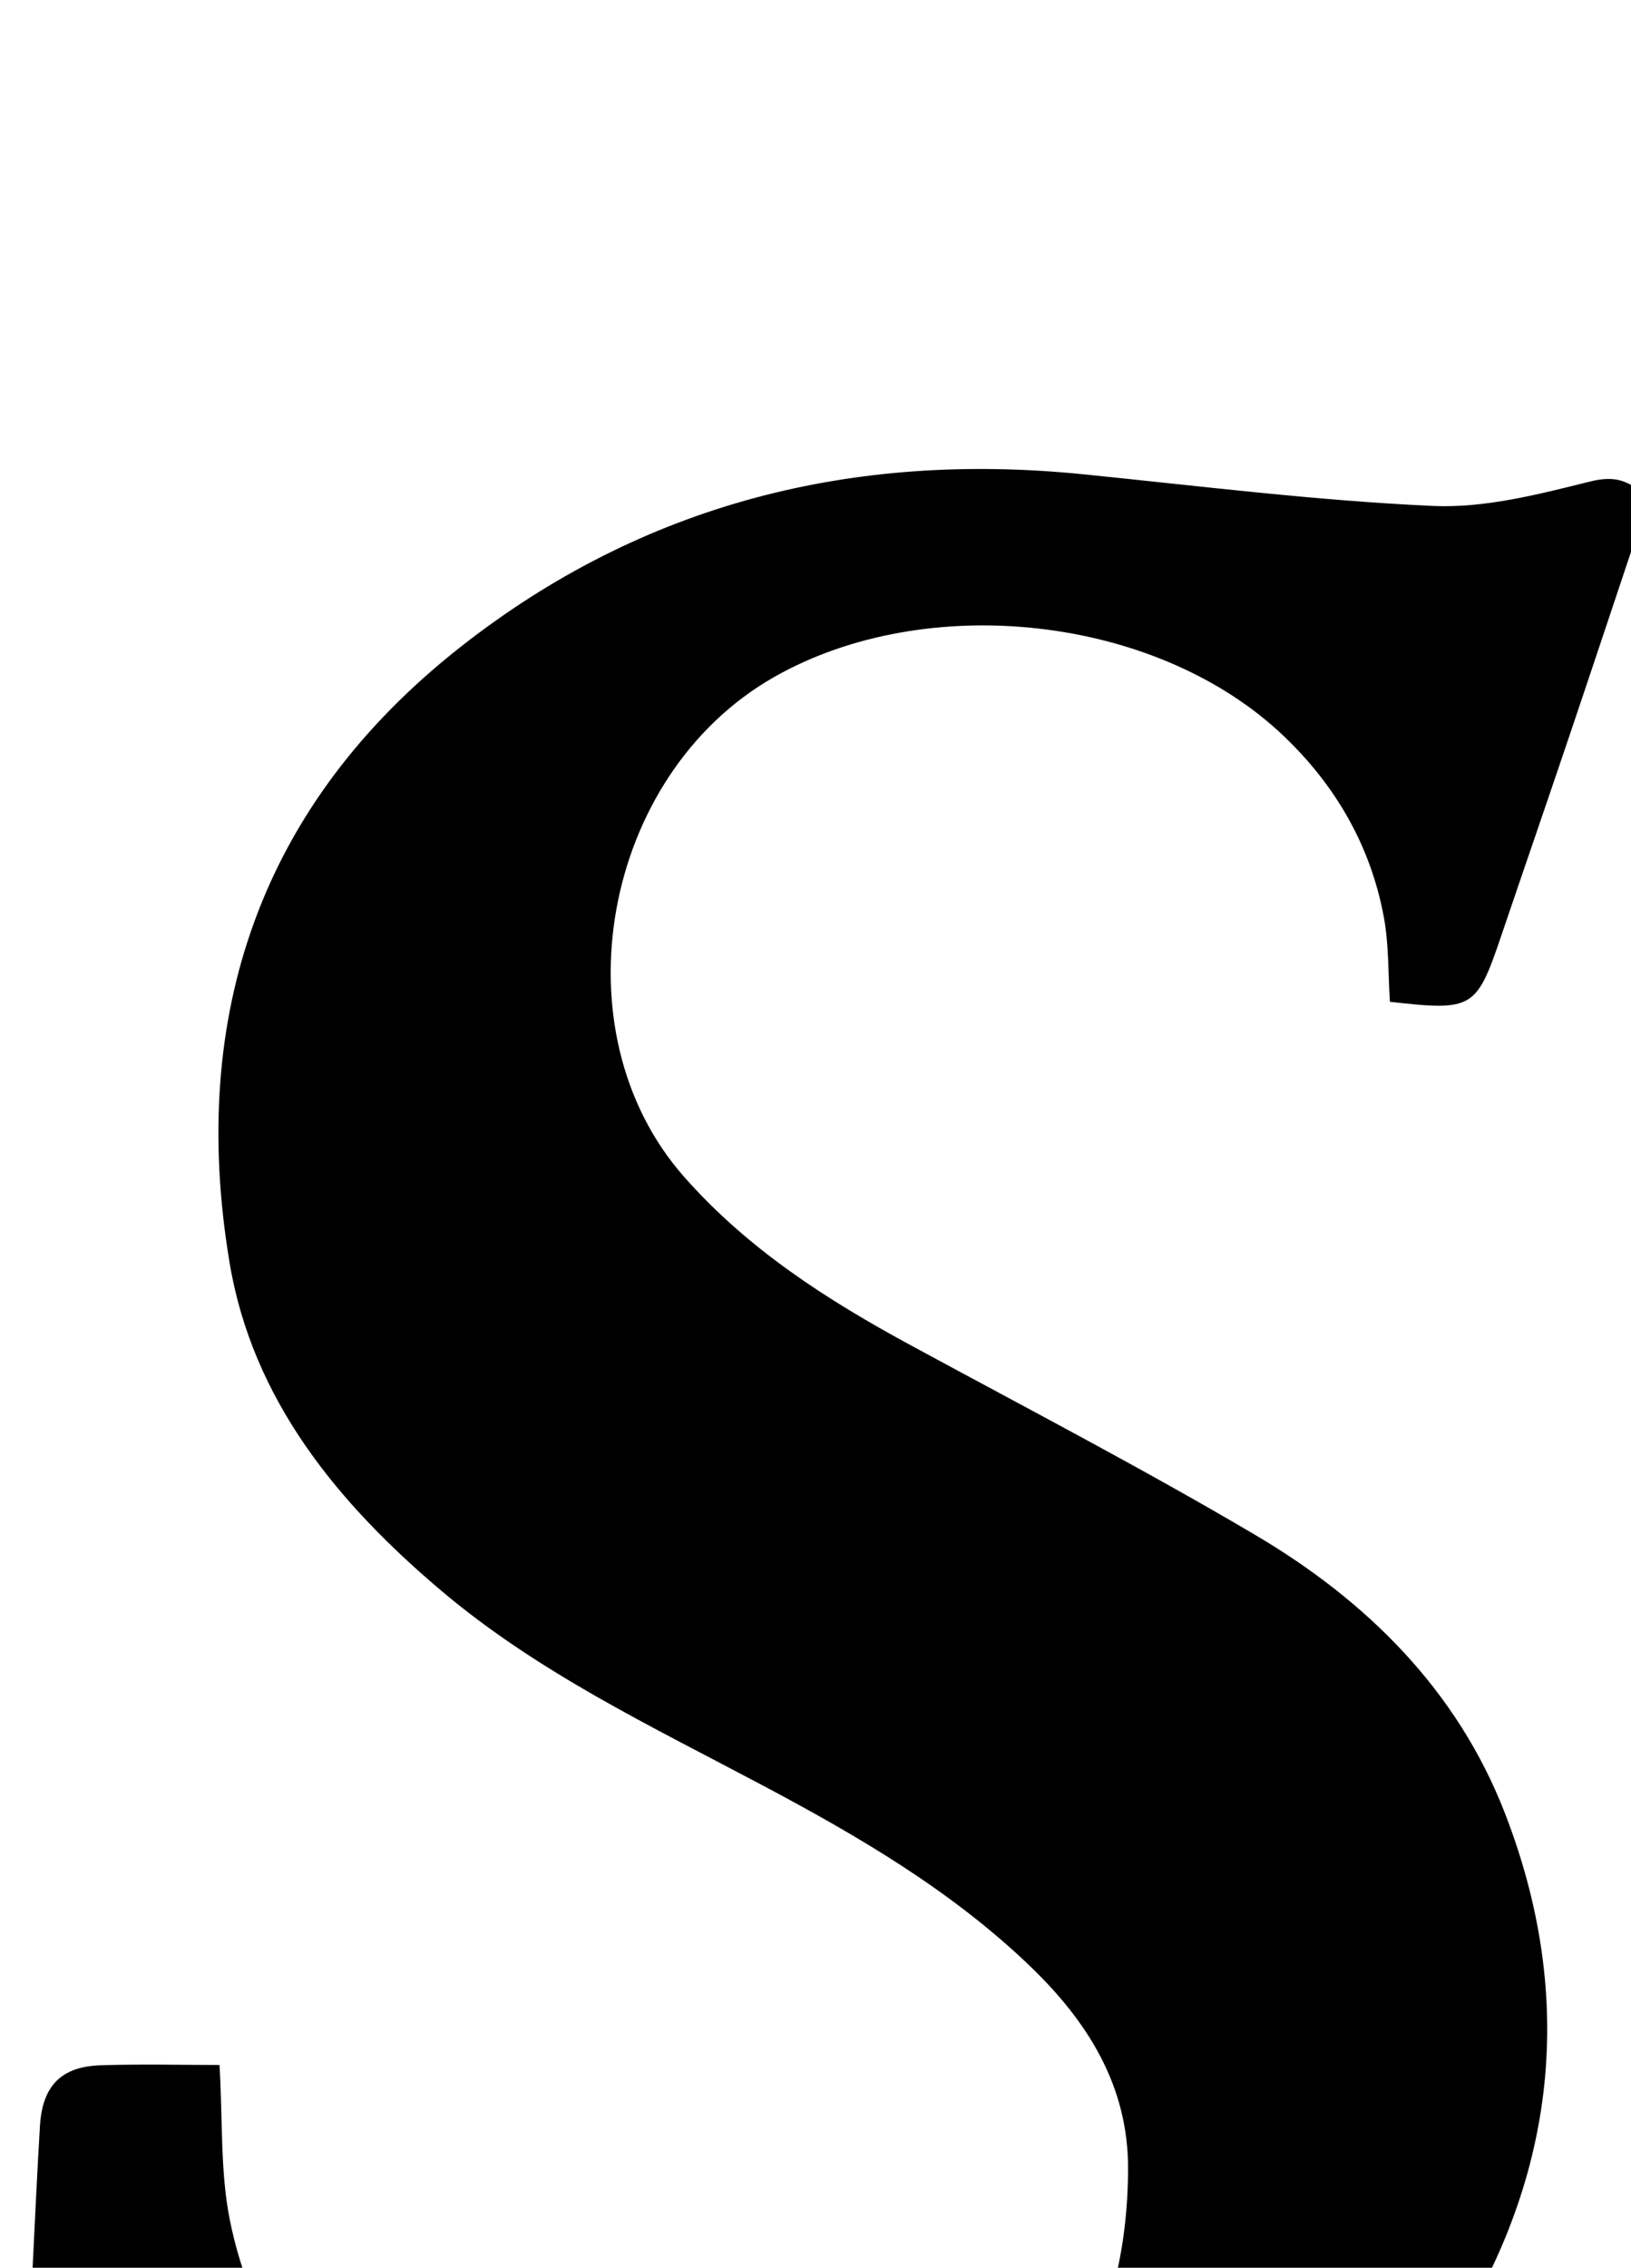 <?xml version="1.0" encoding="iso-8859-1"?>
<!-- Generator: Adobe Illustrator 25.2.1, SVG Export Plug-In . SVG Version: 6.00 Build 0)  -->
<svg version="1.1" xmlns="http://www.w3.org/2000/svg" xmlns:xlink="http://www.w3.org/1999/xlink" x="0px" y="0px"
	 viewBox="0 0 167.065 232.261" style="enable-background:new 0 0 167.065 232.261;" xml:space="preserve">
<g>
	<path d="M1.796,263.824c0.545-11.164,1.053-21.632,1.569-32.099c0.23-4.659,0.448-9.318,0.726-13.974
		c0.245-4.094,2.147-6.089,6.2-6.226c4.119-0.139,8.246-0.031,12.193-0.031c0.34,5.657,0.06,10.903,1.061,15.891
		c3.661,18.254,18.8,32.112,38.185,35.553c15.644,2.777,29.851-0.003,41.747-11.106c8.551-7.981,12.028-18.205,12.073-29.662
		c0.034-8.567-4.171-15.194-10.183-20.936c-8.045-7.684-17.526-13.211-27.249-18.375c-11.319-6.013-22.928-11.515-32.838-19.872
		c-10.71-9.033-19.436-19.65-21.772-33.705c-4.207-25.31,3.185-46.919,23.657-63.016c18.681-14.689,40.219-20.069,63.79-17.69
		c11.921,1.203,23.835,2.695,35.79,3.242c5.344,0.245,10.859-1.192,16.139-2.502c2.572-0.638,4.102-0.137,5.977,1.83
		c-2.694,8.054-5.408,16.222-8.159,24.378c-2.285,6.773-4.624,13.528-6.92,20.297c-2.551,7.521-2.897,7.742-11.413,6.784
		c-0.19-2.884-0.093-5.882-0.636-8.759c-1.369-7.246-4.917-13.388-10.254-18.474C118.471,62.974,94.9,60.455,79.291,69.343
		c-17.65,10.05-22.337,36.279-9.25,51.149c6.518,7.406,14.565,12.577,23.097,17.208c11.845,6.429,23.816,12.651,35.418,19.496
		c11.432,6.744,20.7,15.902,25.589,28.496c7.918,20.397,4.782,39.825-7.677,57.324c-16.163,22.701-39.255,34.052-66.527,36.639
		c-20.26,1.921-40.262-0.443-59.446-7.679C14.287,269.634,8.309,266.684,1.796,263.824z"/>
</g>
</svg>
